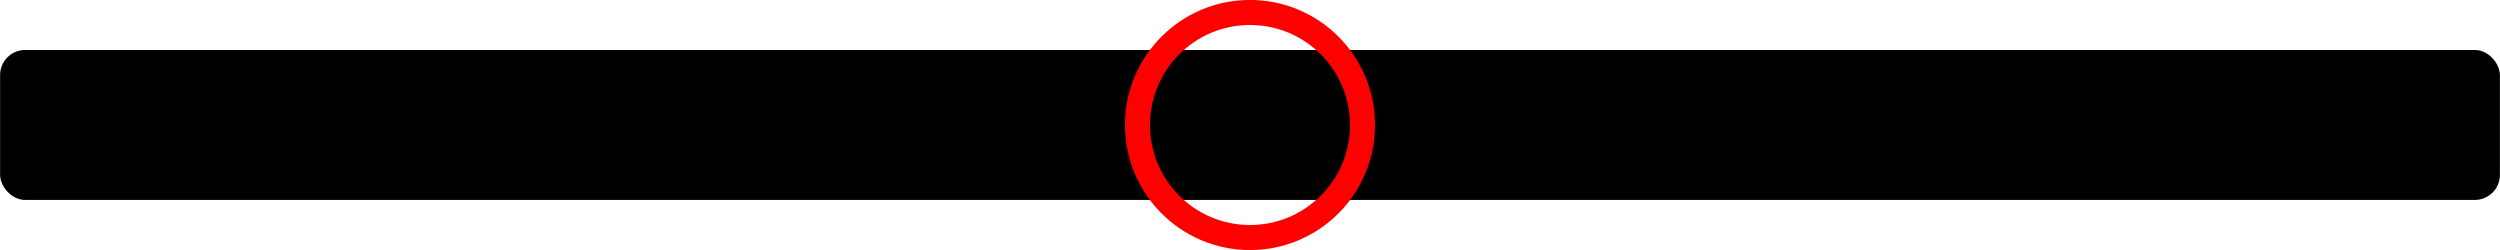 <?xml version="1.0" encoding="UTF-8" standalone="no"?>
<!-- Created with Inkscape (http://www.inkscape.org/) -->

<svg
   width="100"
   height="10"
   viewBox="0 0 26.458 2.646"
   version="1.1"
   id="svg1397"
   inkscape:version="1.1 (c68e22c387, 2021-05-23)"
   sodipodi:docname="9.svg"
   xmlns:inkscape="http://www.inkscape.org/namespaces/inkscape"
   xmlns:sodipodi="http://sodipodi.sourceforge.net/DTD/sodipodi-0.dtd"
   xmlns="http://www.w3.org/2000/svg"
   xmlns:svg="http://www.w3.org/2000/svg">
  <sodipodi:namedview
     id="namedview1399"
     pagecolor="#ffffff"
     bordercolor="#666666"
     borderopacity="1.0"
     inkscape:pageshadow="2"
     inkscape:pageopacity="0.0"
     inkscape:pagecheckerboard="0"
     inkscape:document-units="px"
     showgrid="false"
     units="px"
     inkscape:zoom="9.77"
     inkscape:cx="50"
     inkscape:cy="10.030706"
     inkscape:window-width="1764"
     inkscape:window-height="786"
     inkscape:window-x="312"
     inkscape:window-y="280"
     inkscape:window-maximized="0"
     inkscape:current-layer="layer1" />
  <defs
     id="defs1394" />
  <g
     inkscape:label="Layer 1"
     inkscape:groupmode="layer"
     id="layer1">
    <rect
       style="fill:#000000;fill-opacity:1;stroke-width:0.265"
       id="rect1480"
       width="26.458"
       height="1.587"
       x="0"
       y="0.529"
       rx="0.265"
       ry="0.265" />
    <circle
       style="fill:none;fill-rule:evenodd;stroke:#ff0000;stroke-width:0.265;stroke-miterlimit:4;stroke-dasharray:none;stroke-opacity:1"
       id="path2342"
       cx="13.229"
       cy="1.323"
       r="1.191" />
  </g>
</svg>
